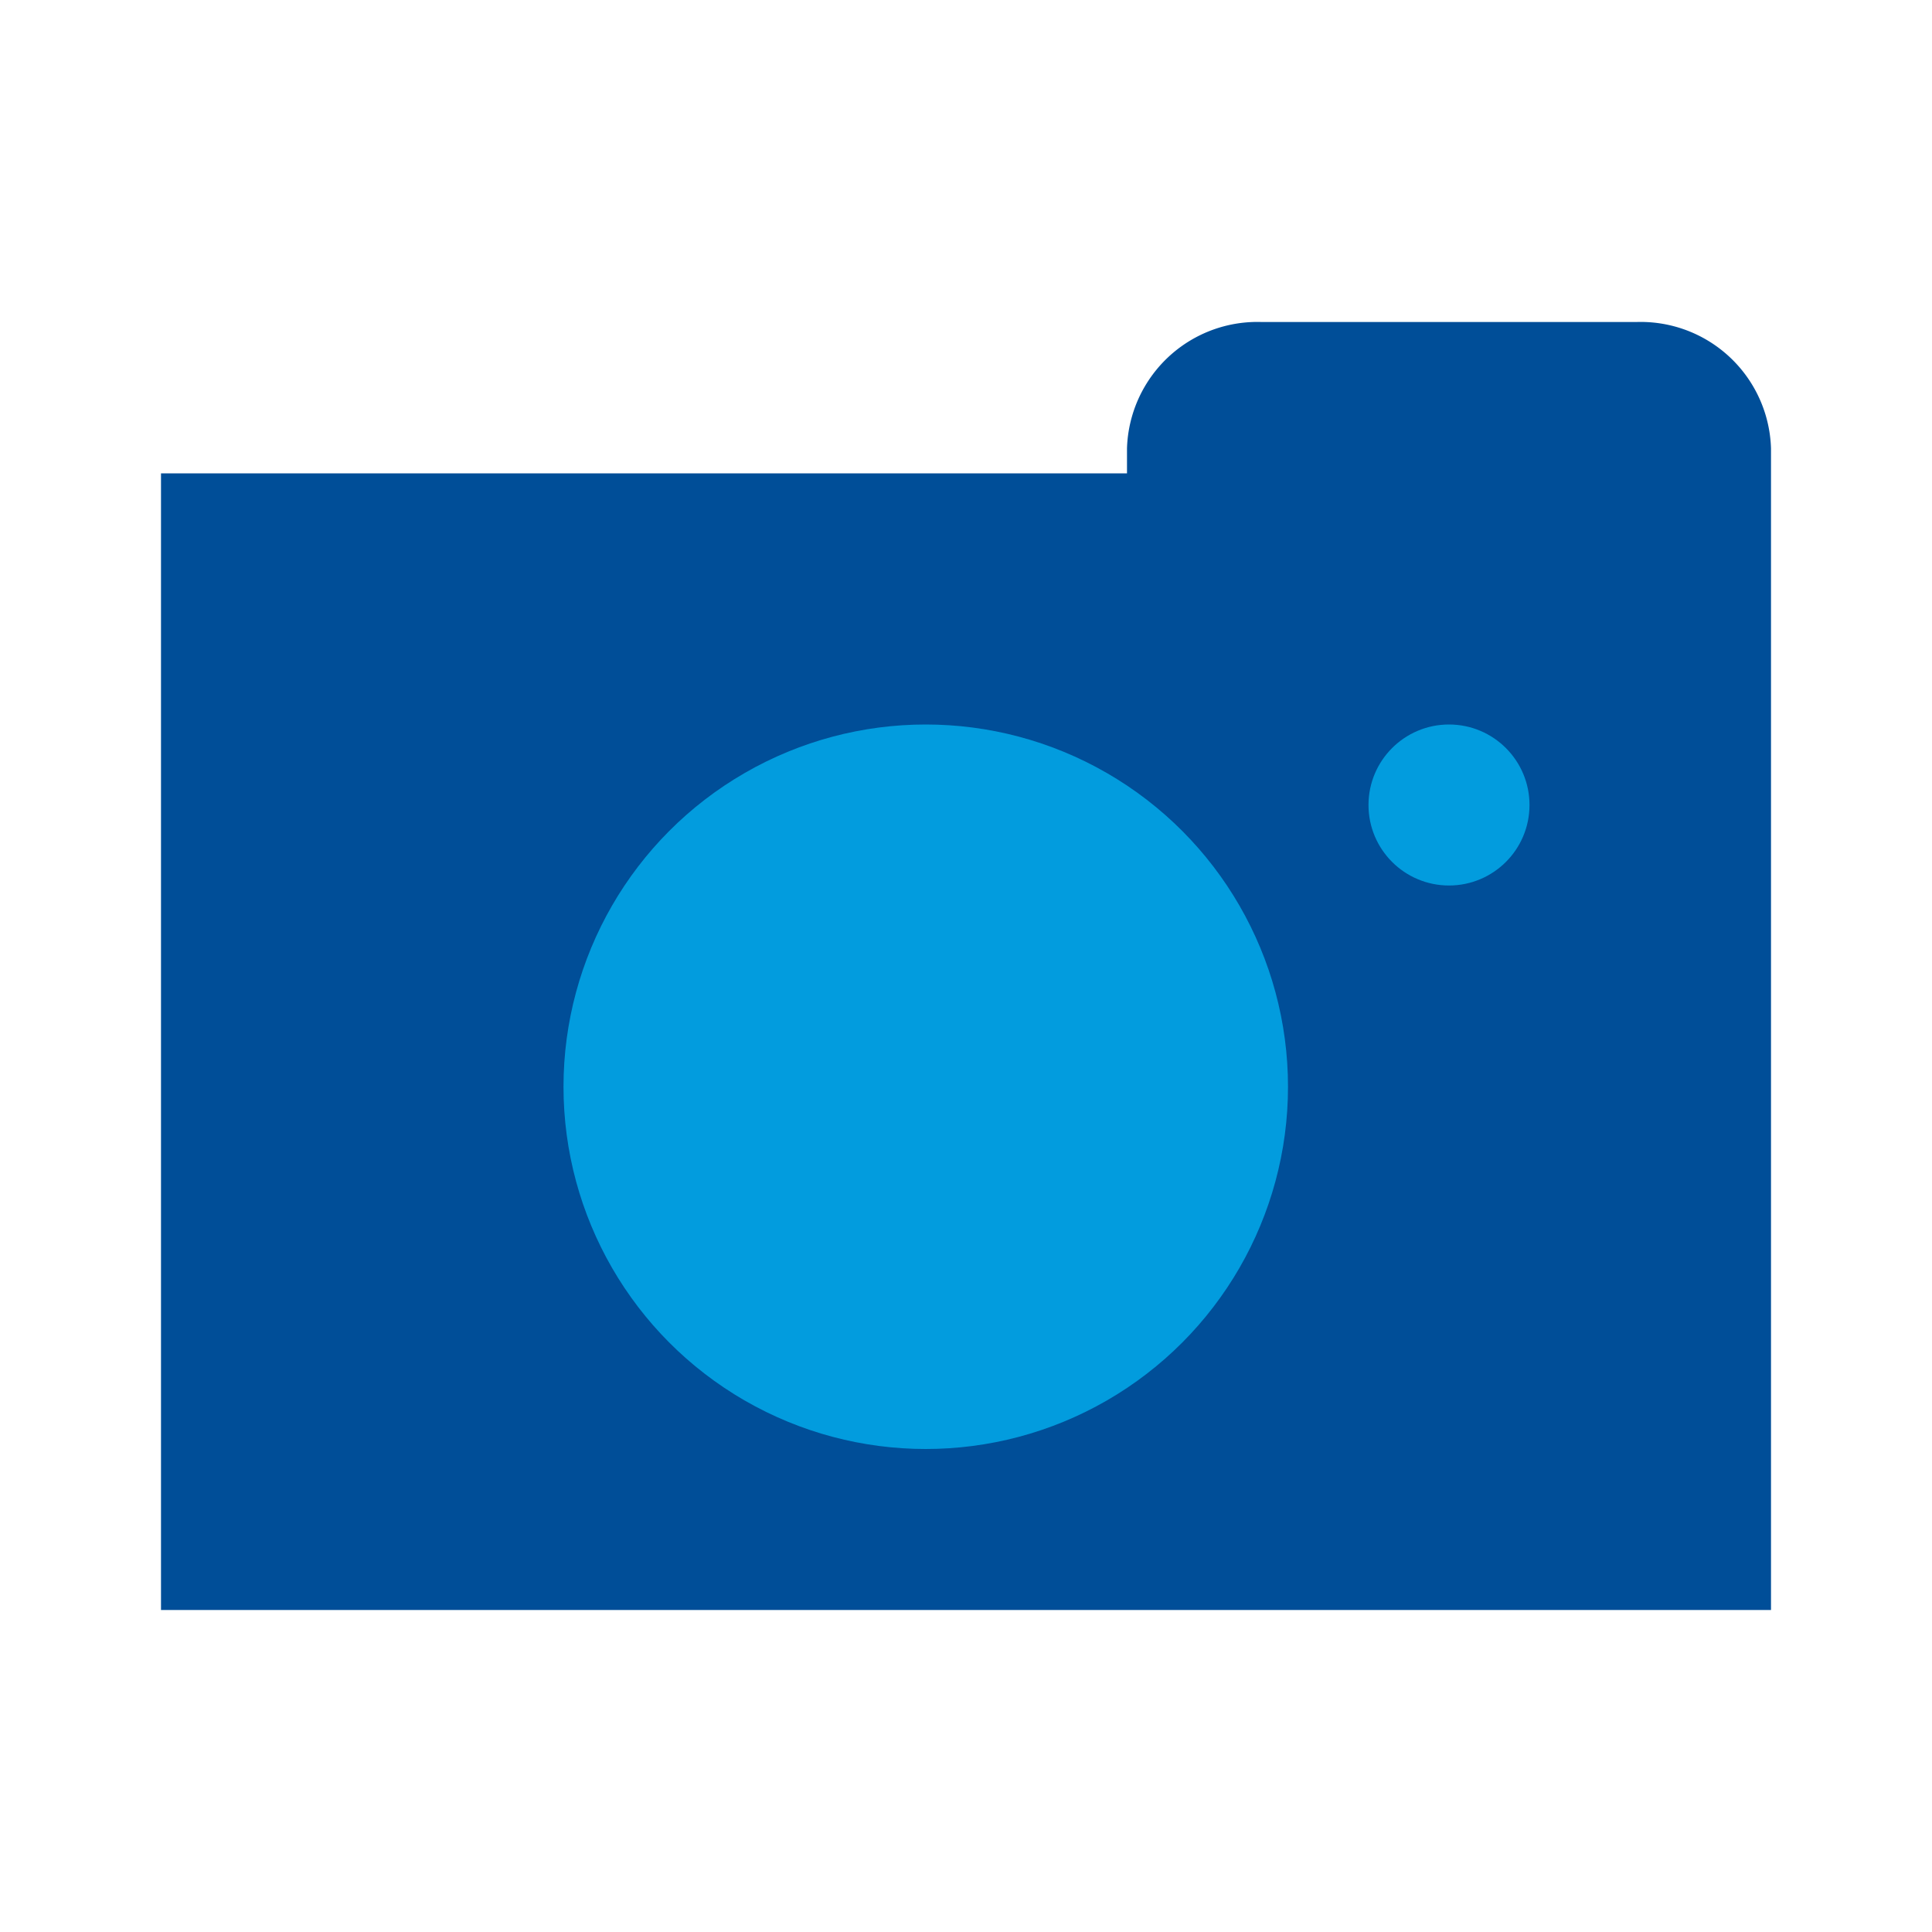 <svg id="Layer_1" data-name="Layer 1" xmlns="http://www.w3.org/2000/svg" viewBox="0 0 24 24"><defs><style>.cls-1{fill:#004e98;}.cls-2{fill:#029cde;}</style></defs><title>picture</title><path class="cls-1" d="M20.33,4H15.67A1.62,1.62,0,0,0,14,5.57v.31H2V20H22V5.57A1.62,1.62,0,0,0,20.33,4Z"/><circle class="cls-2" cx="11.5" cy="13.5" r="4.5"/><circle class="cls-2" cx="18" cy="10" r="1"/></svg>